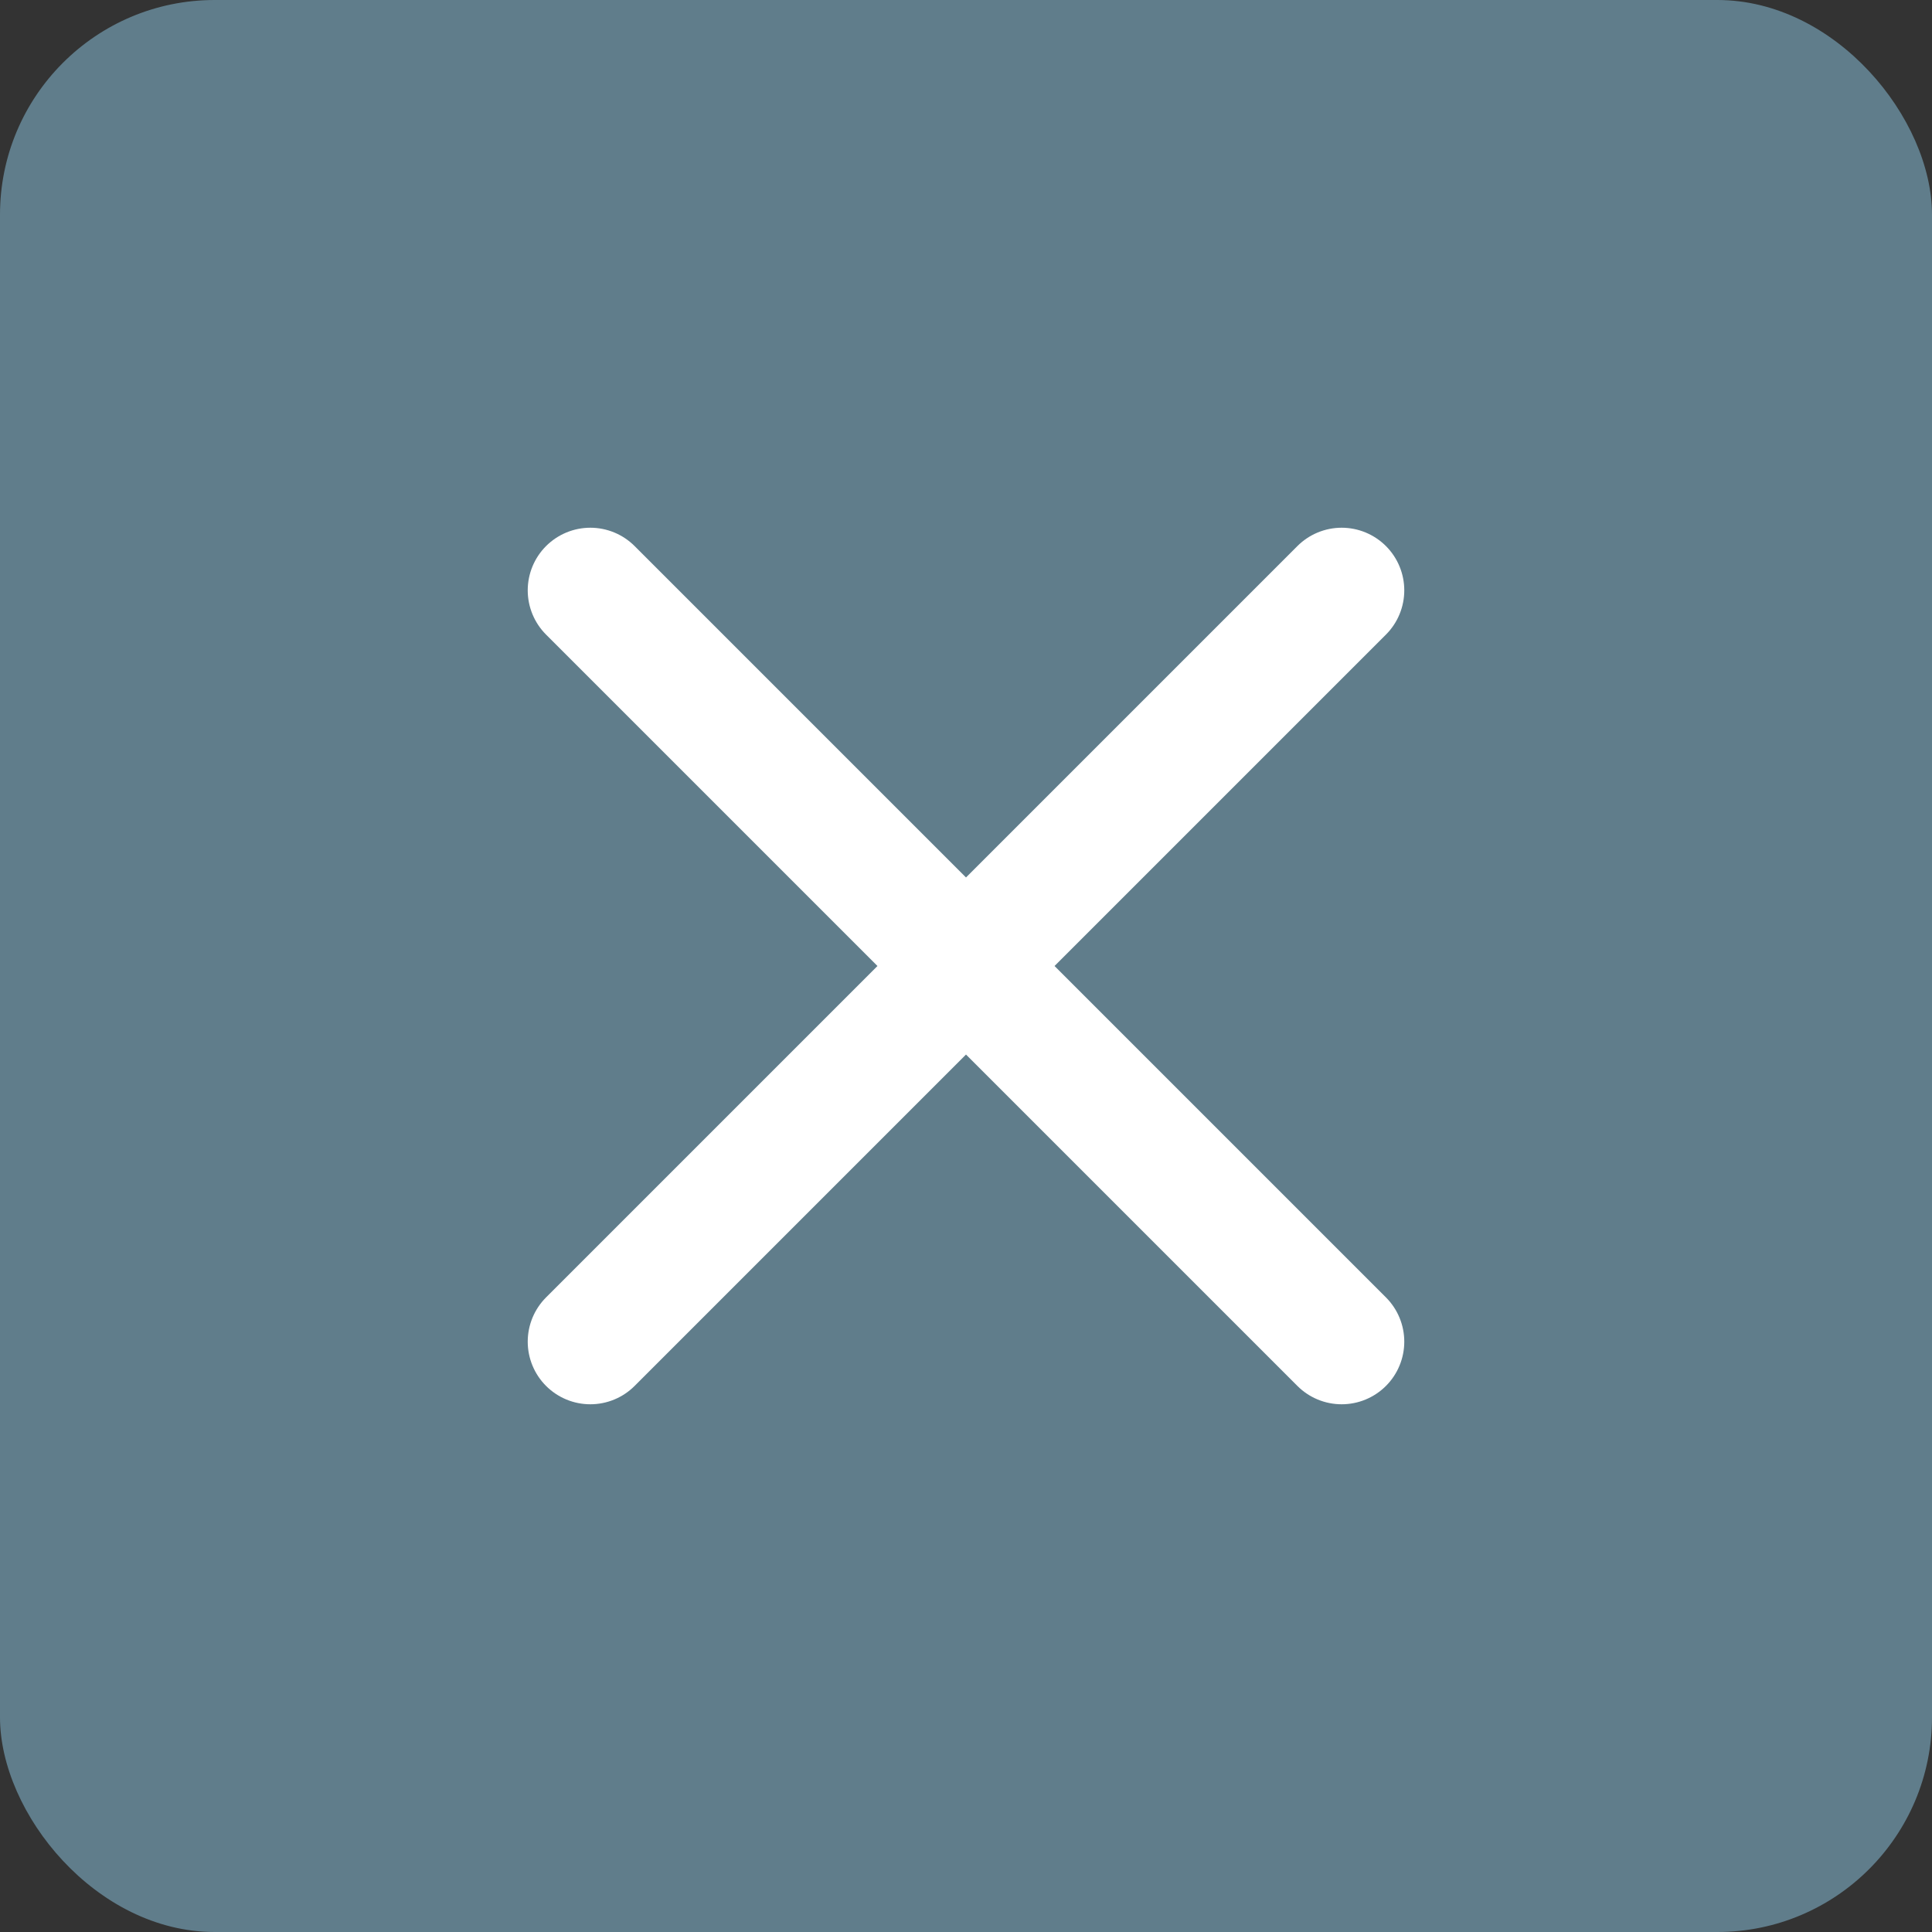 <svg width="90" height="90" viewBox="0 0 90 90" fill="none" xmlns="http://www.w3.org/2000/svg">
<rect x="0" y="0" width="90" height="90" fill="#333333" stroke="none"/>
<rect width="90" height="90" rx="10" fill="#607D8B"/>
<path d="M27.5 27.5L62.5 62.5M27.5 62.5L62.5 27.5L27.5 62.5Z" stroke="white" stroke-width="5.833" stroke-linecap="round" stroke-linejoin="round"/>
</svg>
